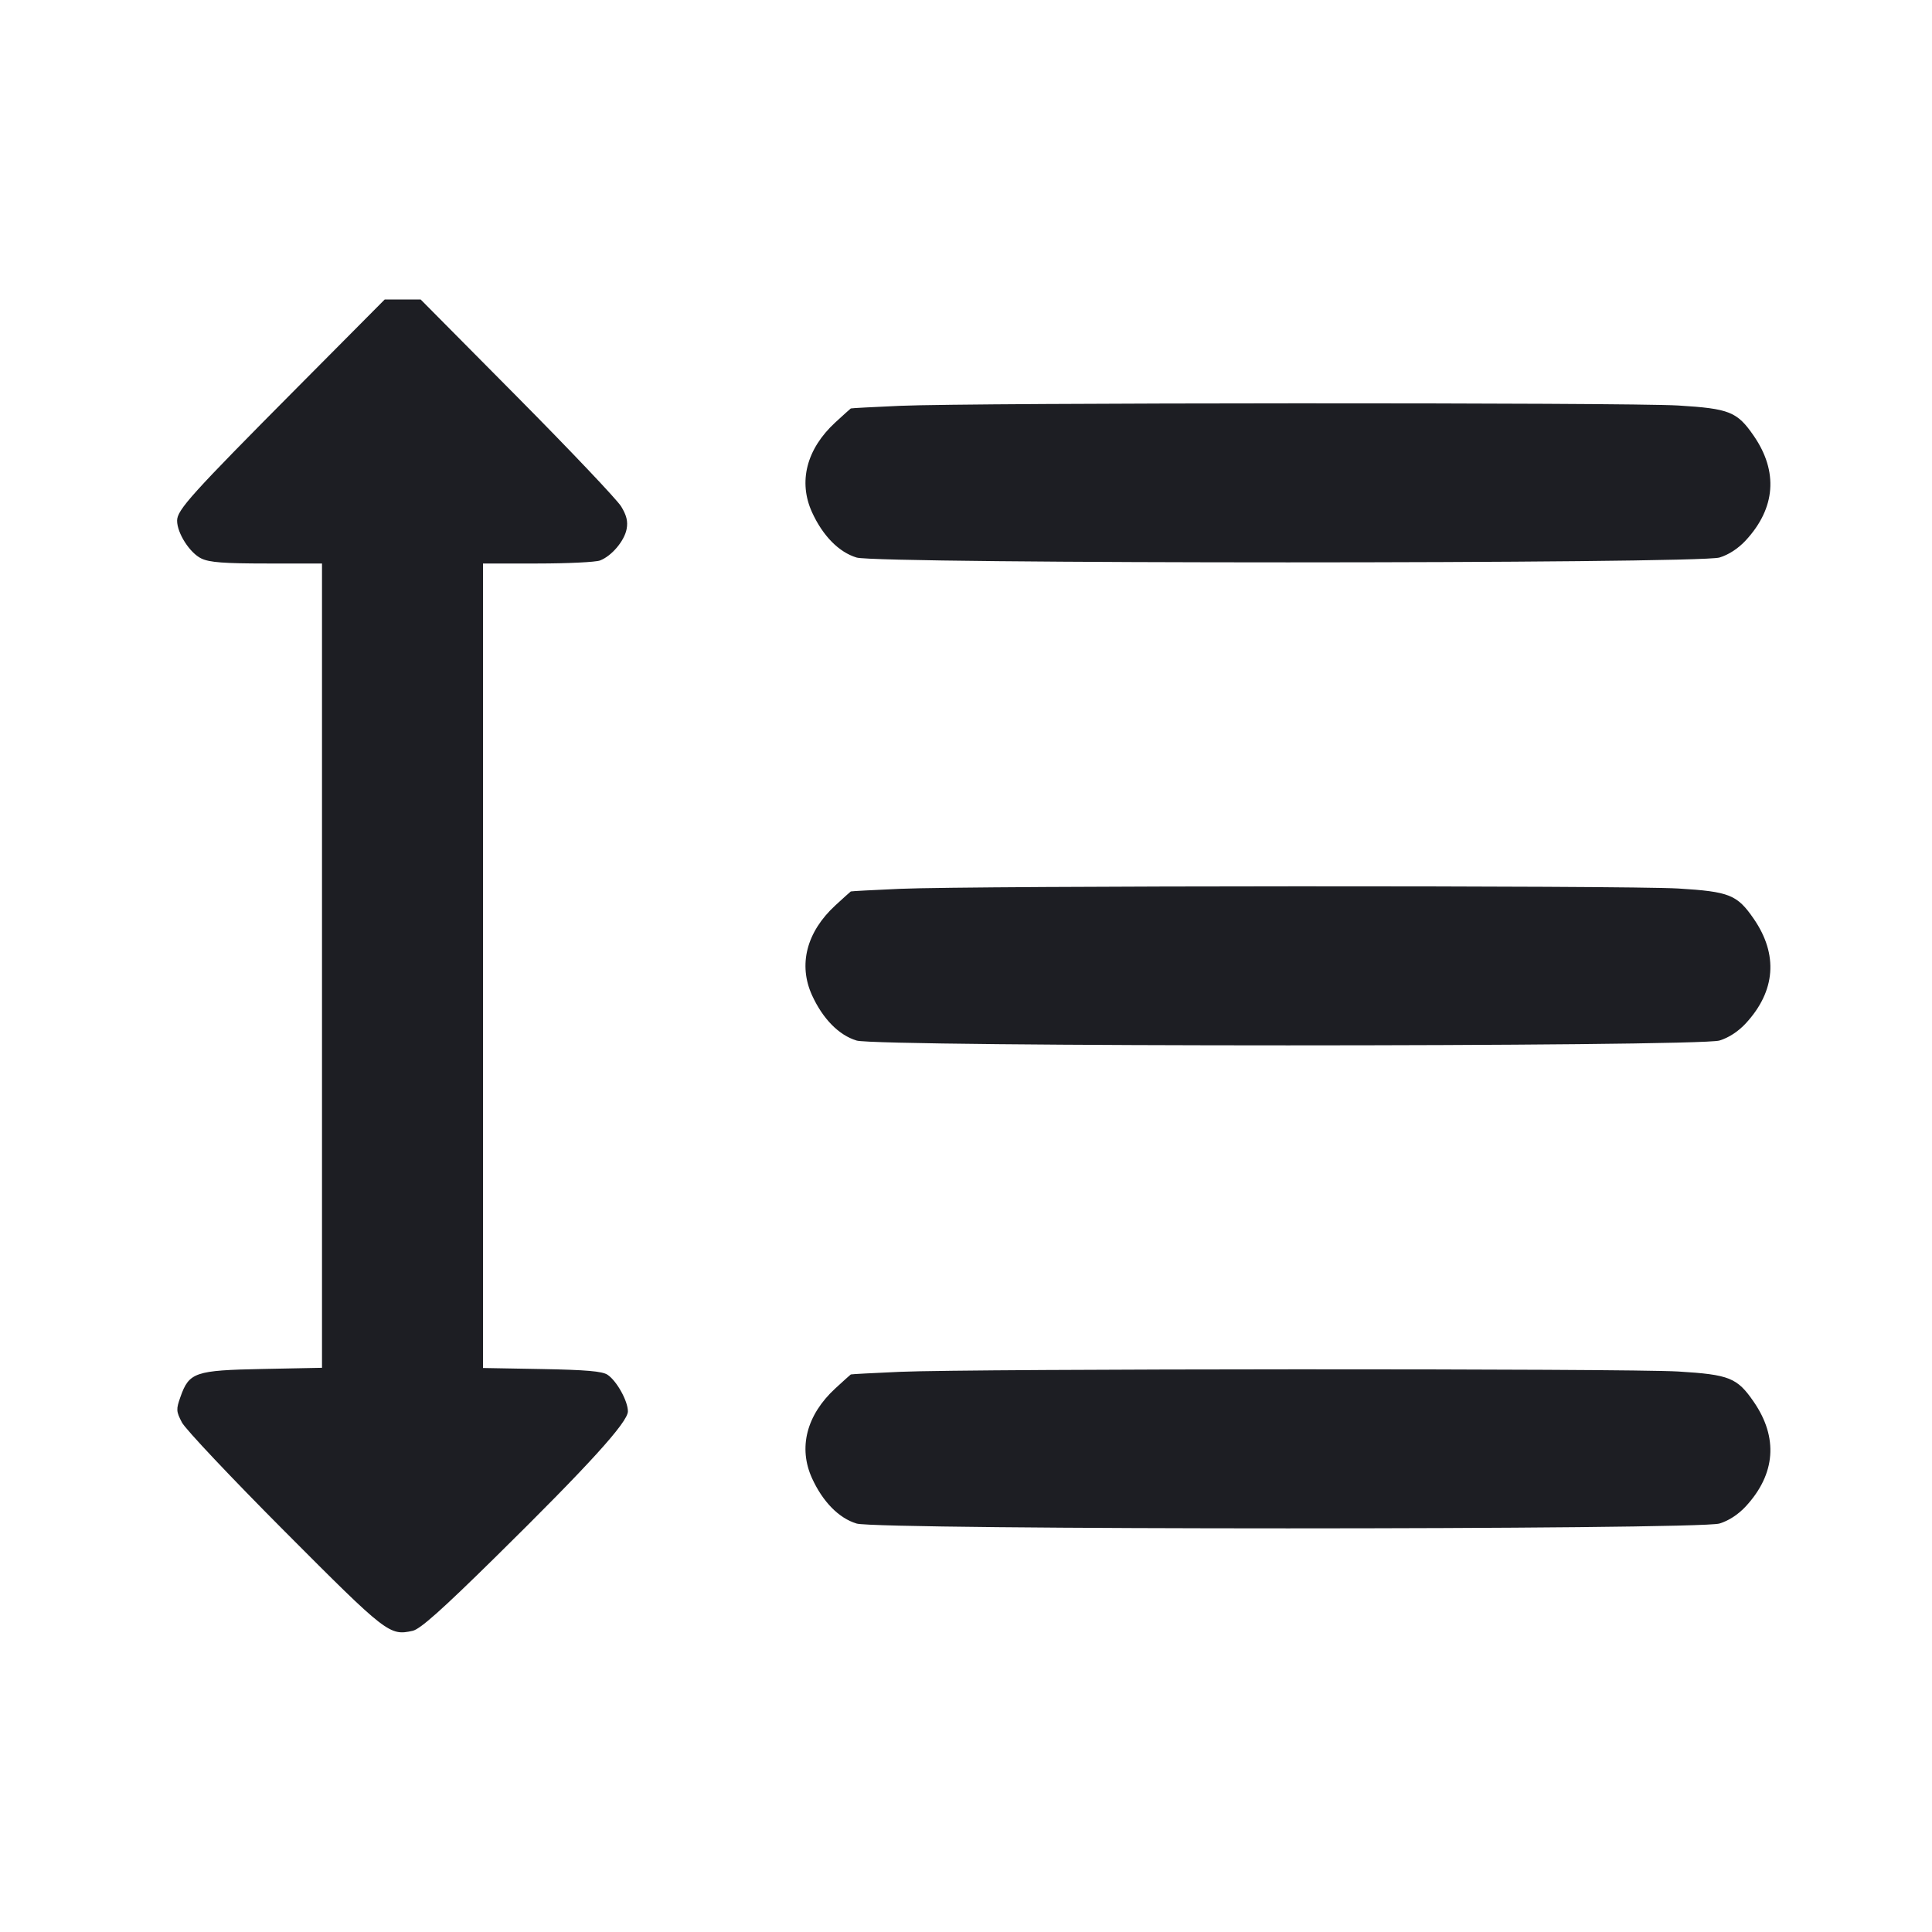 <svg viewBox="0 0 2400 2400" fill="none" xmlns="http://www.w3.org/2000/svg"><path d="M369.671 481.000 C 237.634 613.923,220.000 633.454,220.000 646.778 C 220.000 662.355,235.853 687.019,250.260 693.855 C 260.337 698.637,278.378 700.000,331.605 700.000 L 400.000 700.000 400.000 1199.561 L 400.000 1699.123 326.265 1700.583 C 242.075 1702.250,234.963 1704.673,224.110 1735.400 C 218.676 1750.787,218.821 1753.230,225.994 1767.037 C 230.270 1775.267,287.820 1836.247,353.884 1902.548 C 480.496 2029.616,483.811 2032.191,512.629 2025.862 C 521.953 2023.814,548.800 1999.910,615.192 1934.544 C 731.402 1820.129,780.000 1766.669,780.000 1753.246 C 780.000 1740.370,766.059 1715.315,754.698 1707.774 C 748.123 1703.410,728.179 1701.678,673.000 1700.682 L 600.000 1699.365 600.000 1199.682 L 600.000 700.000 667.740 700.000 C 704.996 700.000,739.920 698.312,745.348 696.248 C 759.749 690.773,775.636 672.008,778.416 657.190 C 780.193 647.715,778.399 640.278,771.650 629.148 C 766.599 620.816,708.477 559.550,642.490 493.000 L 522.514 372.000 500.230 372.000 L 477.945 372.000 369.671 481.000 M1118.000 504.128 C 1085.000 505.576,1057.510 507.040,1056.911 507.381 C 1056.311 507.721,1047.610 515.569,1037.573 524.820 C 1001.885 557.716,991.390 598.478,1008.812 636.525 C 1022.173 665.704,1042.177 685.994,1064.098 692.603 C 1090.663 700.612,2109.406 700.589,2136.000 692.578 C 2147.464 689.126,2159.342 681.372,2168.712 671.225 C 2205.733 631.133,2209.168 585.791,2178.548 541.350 C 2157.952 511.456,2148.371 507.610,2084.843 503.737 C 2021.438 499.871,1207.485 500.200,1118.000 504.128 M1118.000 1104.128 C 1085.000 1105.576,1057.510 1107.040,1056.911 1107.381 C 1056.311 1107.721,1047.610 1115.569,1037.573 1124.820 C 1001.885 1157.716,991.390 1198.478,1008.812 1236.525 C 1022.173 1265.704,1042.177 1285.994,1064.098 1292.603 C 1090.663 1300.612,2109.406 1300.589,2136.000 1292.578 C 2147.464 1289.126,2159.342 1281.372,2168.712 1271.225 C 2205.733 1231.133,2209.168 1185.791,2178.548 1141.350 C 2157.952 1111.456,2148.371 1107.610,2084.843 1103.737 C 2021.438 1099.871,1207.485 1100.200,1118.000 1104.128 M1118.000 1704.128 C 1085.000 1705.576,1057.510 1707.040,1056.911 1707.381 C 1056.311 1707.721,1047.610 1715.569,1037.573 1724.820 C 1001.885 1757.716,991.390 1798.478,1008.812 1836.525 C 1022.173 1865.704,1042.177 1885.994,1064.098 1892.603 C 1090.663 1900.612,2109.406 1900.589,2136.000 1892.578 C 2147.464 1889.126,2159.342 1881.372,2168.712 1871.225 C 2205.733 1831.133,2209.168 1785.791,2178.548 1741.350 C 2157.952 1711.456,2148.371 1707.610,2084.843 1703.737 C 2021.438 1699.871,1207.485 1700.200,1118.000 1704.128 " fill="#1D1E23" stroke="none" fill-rule="evenodd"/></svg>